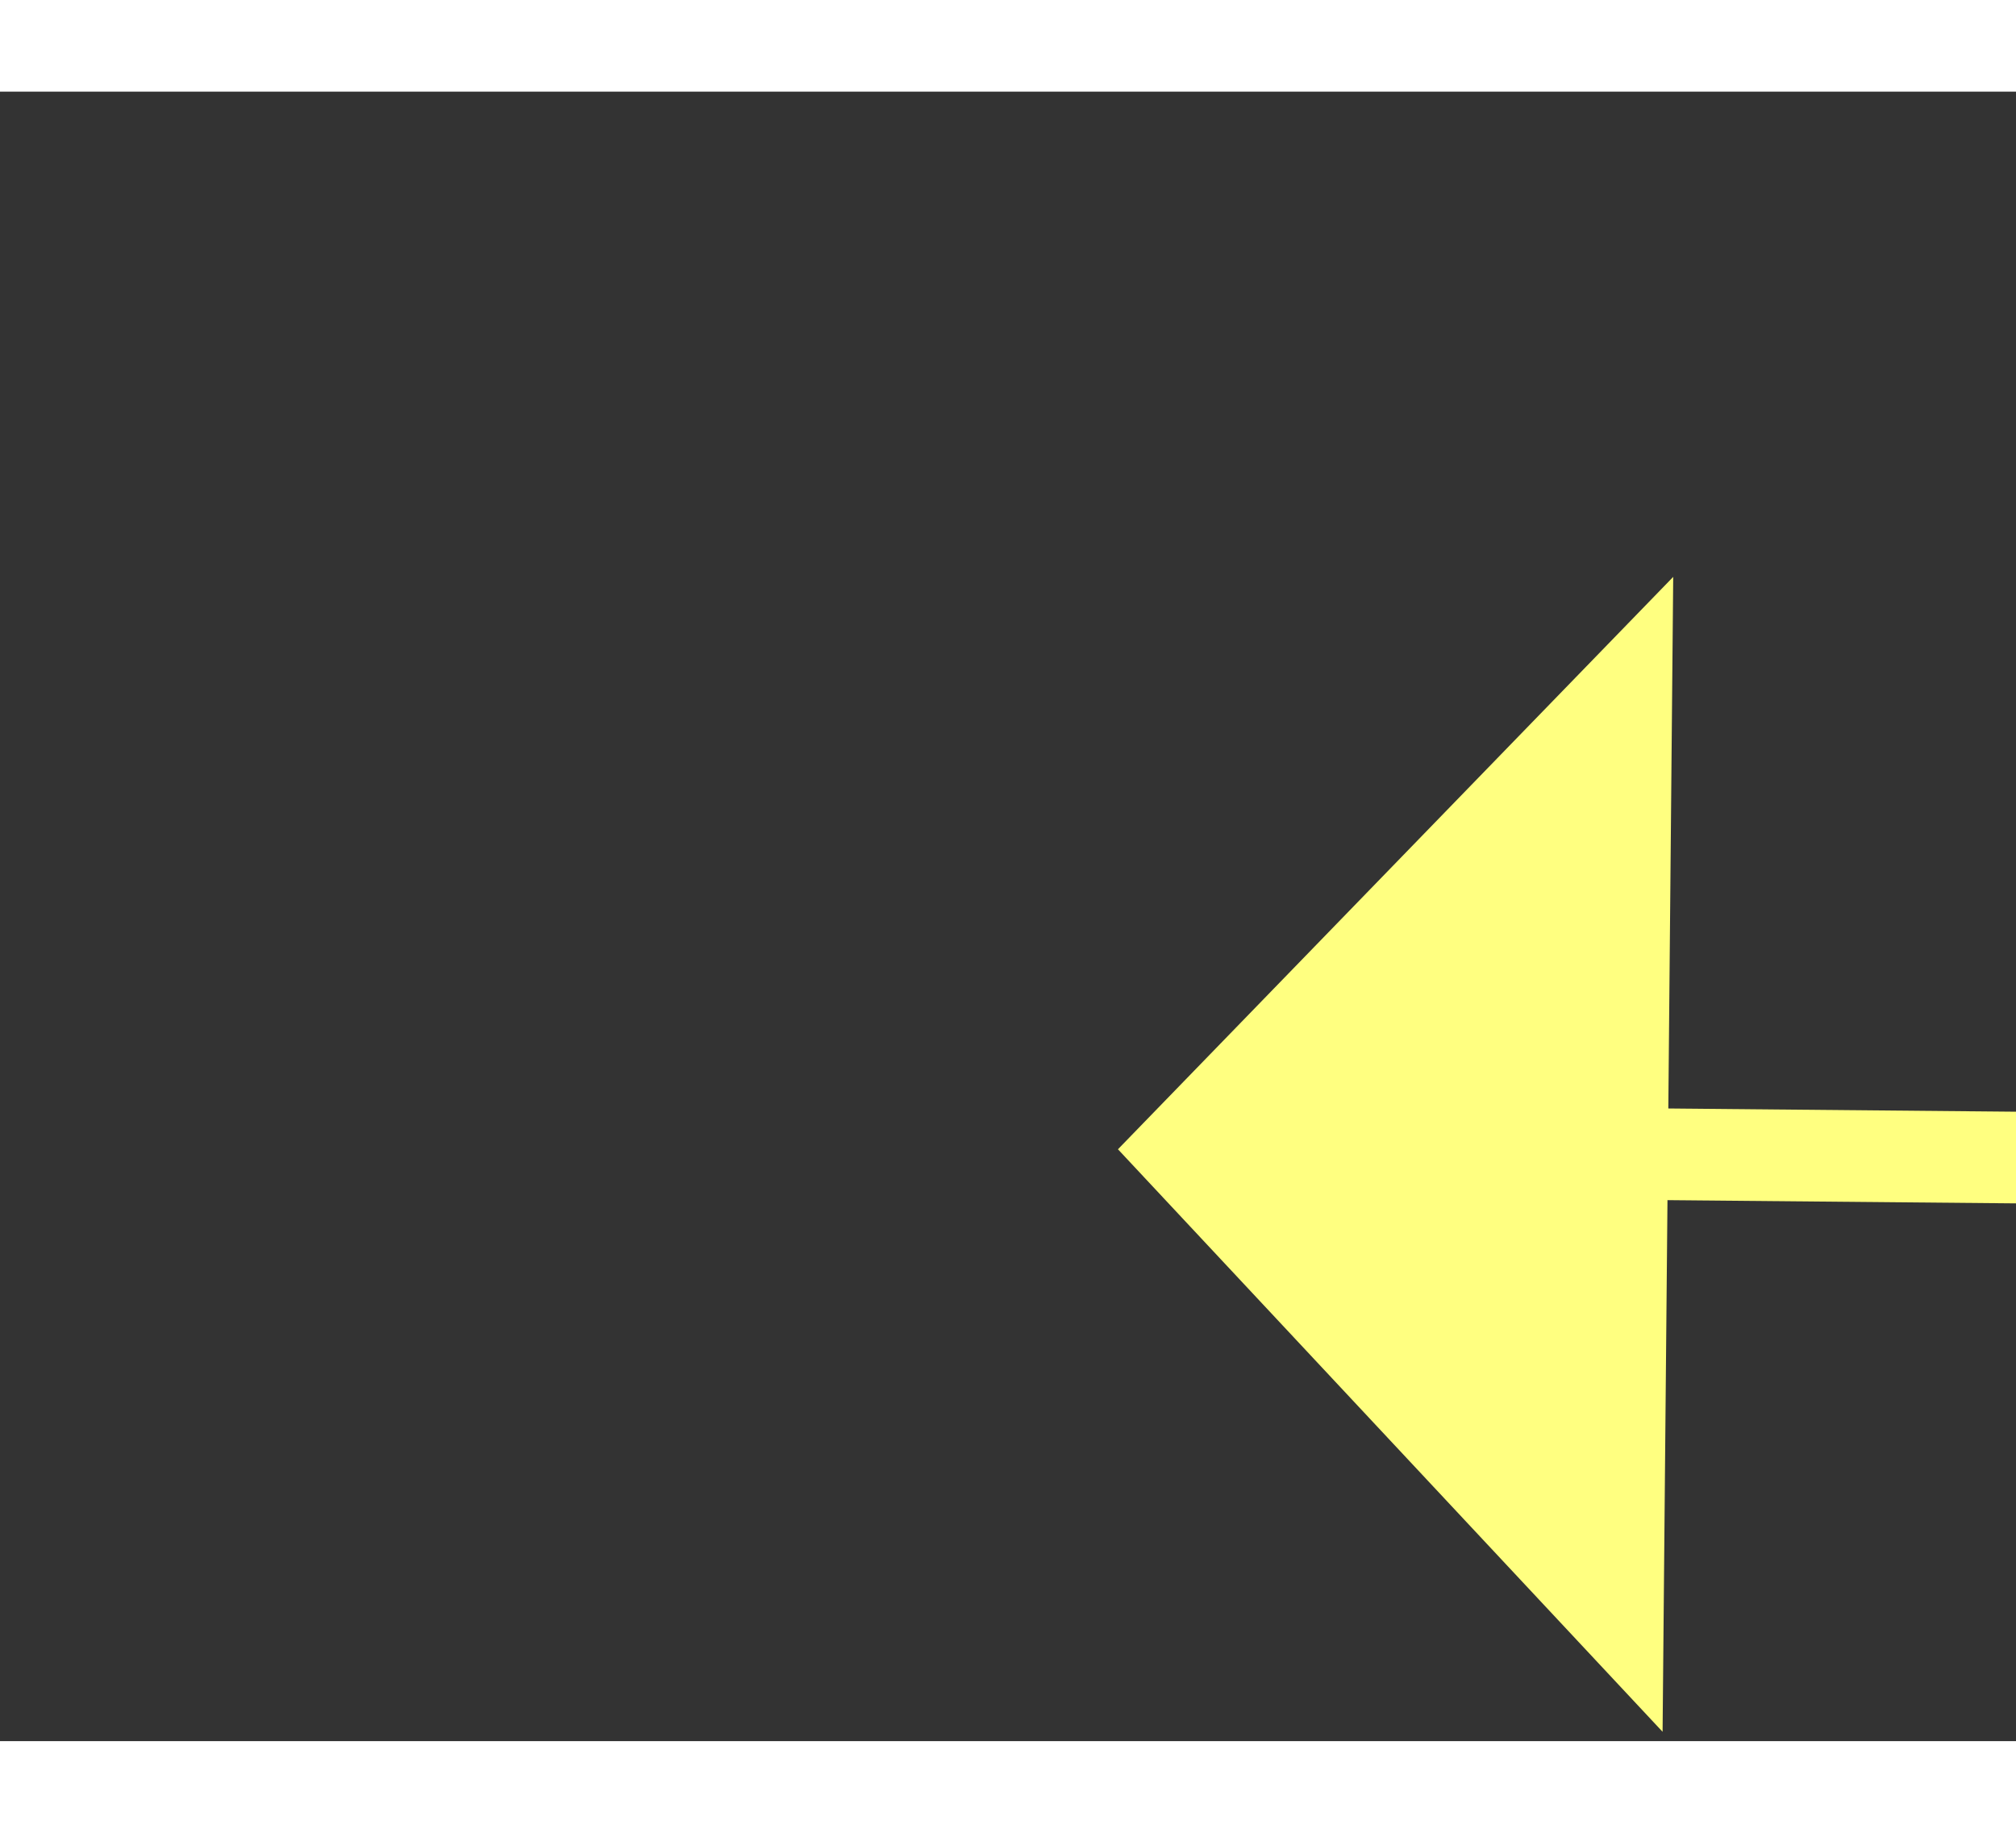 ﻿<?xml version="1.0" encoding="utf-8"?>
<svg version="1.1" xmlns:xlink="http://www.w3.org/1999/xlink" width="22px" height="20px" preserveAspectRatio="xMinYMid meet" viewBox="768 6001  22 18" xmlns="http://www.w3.org/2000/svg">
  <rect x="768" y="6001" width="22" height="18" fill="#333333" stroke="none"/>
  <g transform="matrix(0.799 -0.602 0.602 0.799 -3460.045 1679.014 )">
    <path d="M 828 6033.8  L 834 6027.5  L 828 6021.2  L 828 6033.8  Z " fill-rule="nonzero" fill="#ffff80" stroke="none" transform="matrix(-0.793 -0.609 0.609 -0.793 -2230.84 11297.991 )" />
    <path d="M 769 6027.5  L 829 6027.5  " stroke-width="1" stroke-dasharray="9,4" stroke="#ffff80" fill="none" transform="matrix(-0.793 -0.609 0.609 -0.793 -2230.84 11297.991 )" />
  </g>
</svg>